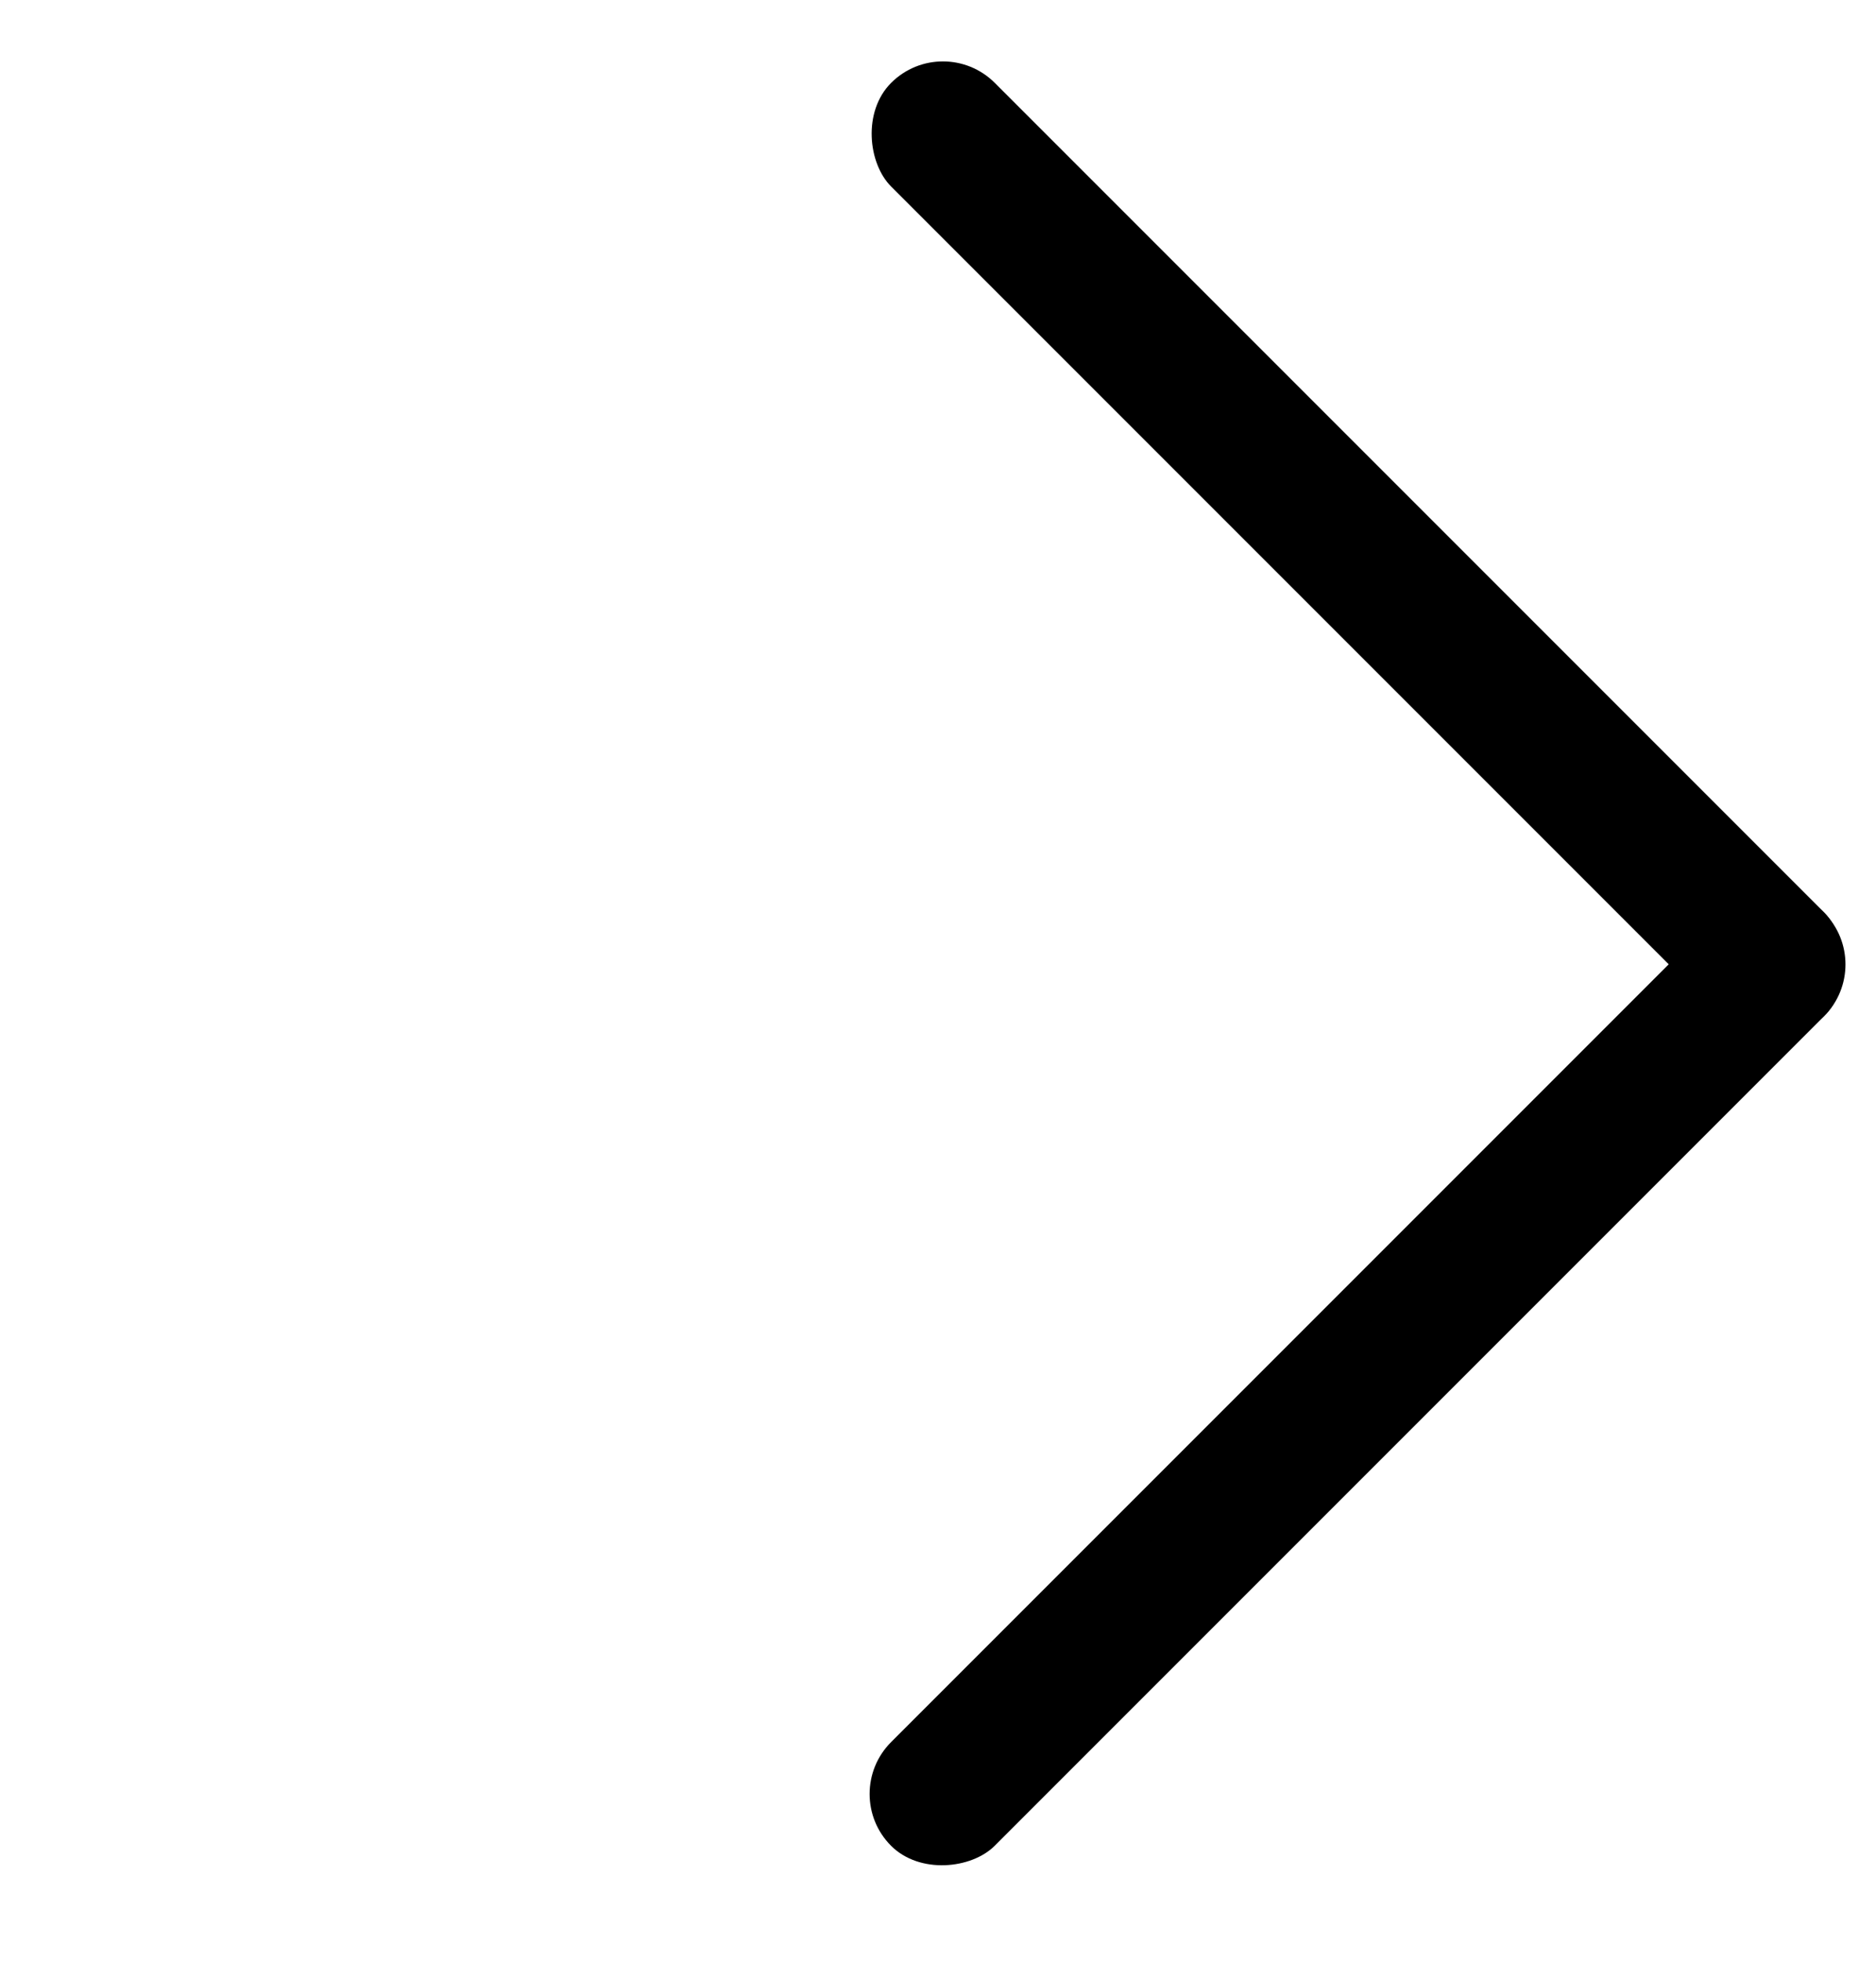 <svg width="22" height="23" viewBox="0 0 22 23" fill="none" xmlns="http://www.w3.org/2000/svg">
<rect width="1.719" height="15.475" rx="0.86" transform="matrix(-0.707 0.707 0.707 0.707 11.058 0.364)" fill="black"/>
<rect width="1.719" height="15.475" rx="0.86" transform="matrix(0.707 0.707 0.707 -0.707 9.842 21.033)" fill="black"/>
</svg>
